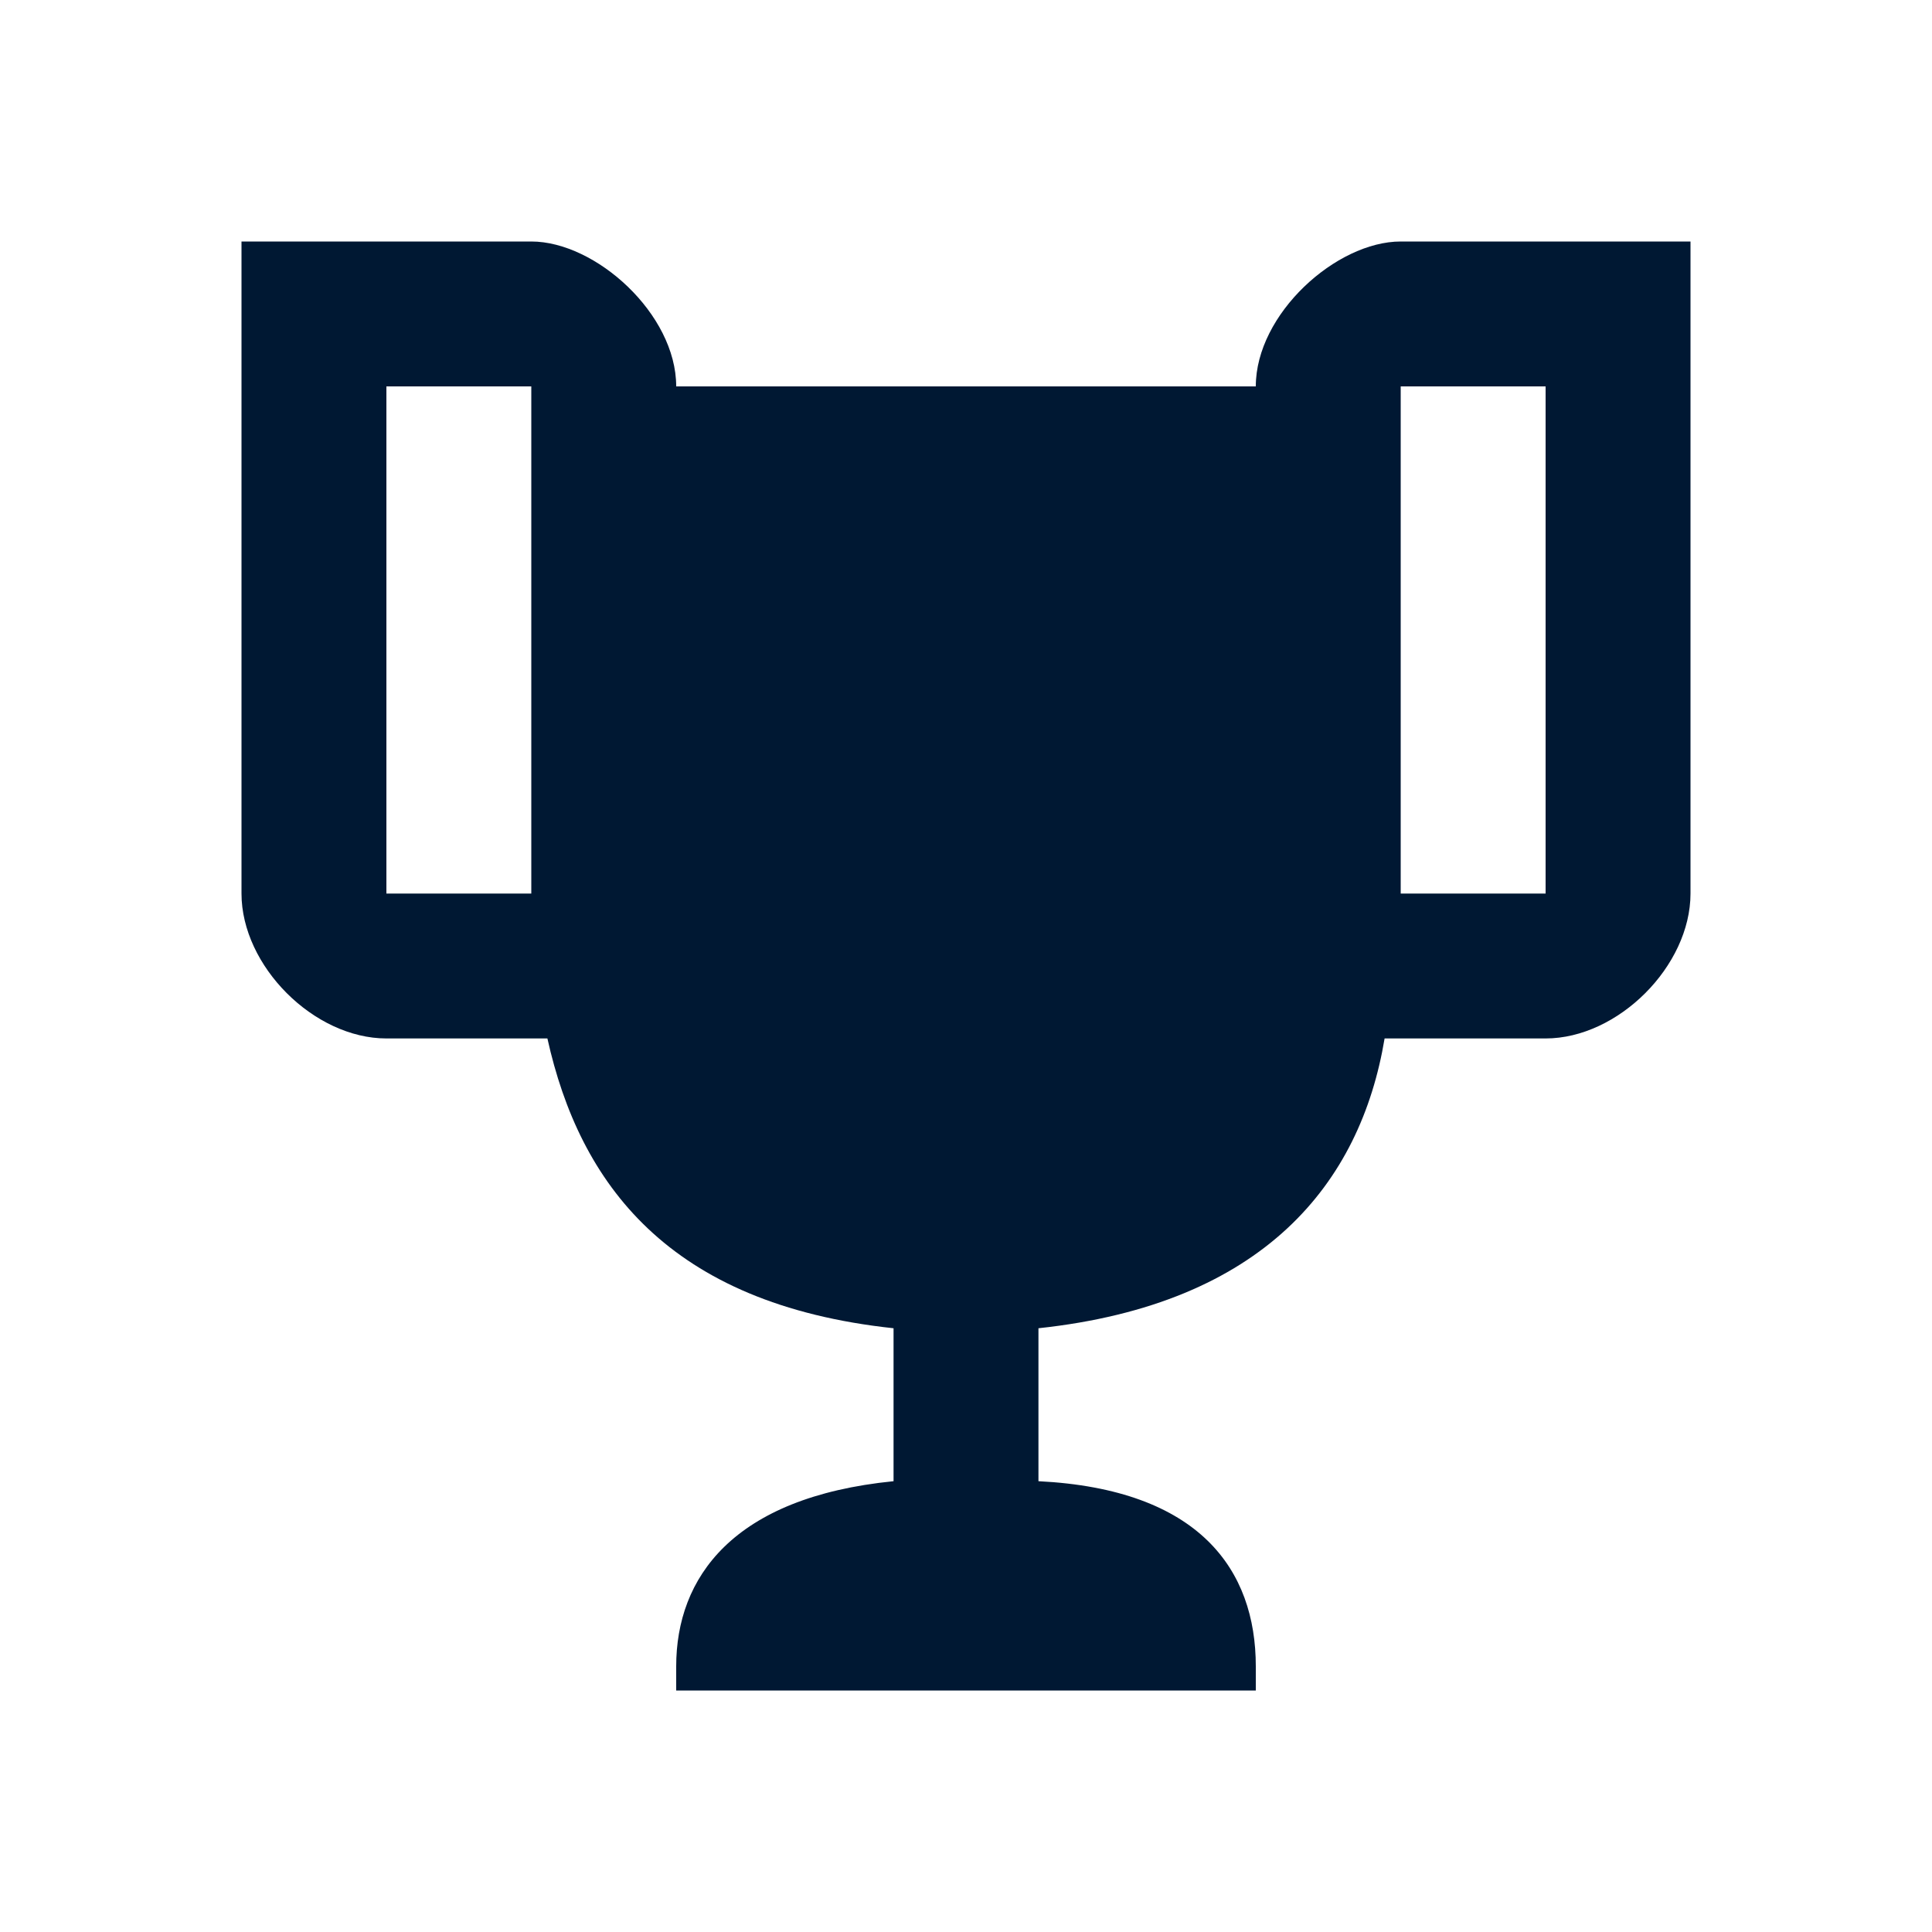 <svg xmlns="http://www.w3.org/2000/svg" xmlns:xlink="http://www.w3.org/1999/xlink" id="Layer_1" x="0" y="0" version="1.1" viewBox="0 0 24 24" xml:space="preserve" style="enable-background:new 0 0 24 24"><style type="text/css">.st0{fill:#001833}</style><path id="path-1_1_" d="M19.4,3h-0.6h-1.4c-0.8,0-1.8,0.9-1.8,1.8H8.4c0-0.9-1-1.8-1.8-1.8H5.2H4.6H3v8.1	c0,0.9,0.9,1.8,1.8,1.8h2c0.4,1.8,1.5,3.3,4.3,3.6v1.9c-2,0.2-2.7,1.2-2.7,2.3V21h7.2v-0.3c0-1.2-0.7-2.2-2.7-2.3v-1.9	c2.8-0.3,4-1.8,4.3-3.6h2c0.9,0,1.8-0.9,1.8-1.8V3H19.4L19.4,3z M4.8,11.1V4.8h1.8v1.8v4.5C5.8,11.1,5.1,11.1,4.8,11.1L4.8,11.1z M19.2,11.1c-0.3,0-1,0-1.8,0V6.6V4.8h1.8V11.1z" class="st0"/></svg>